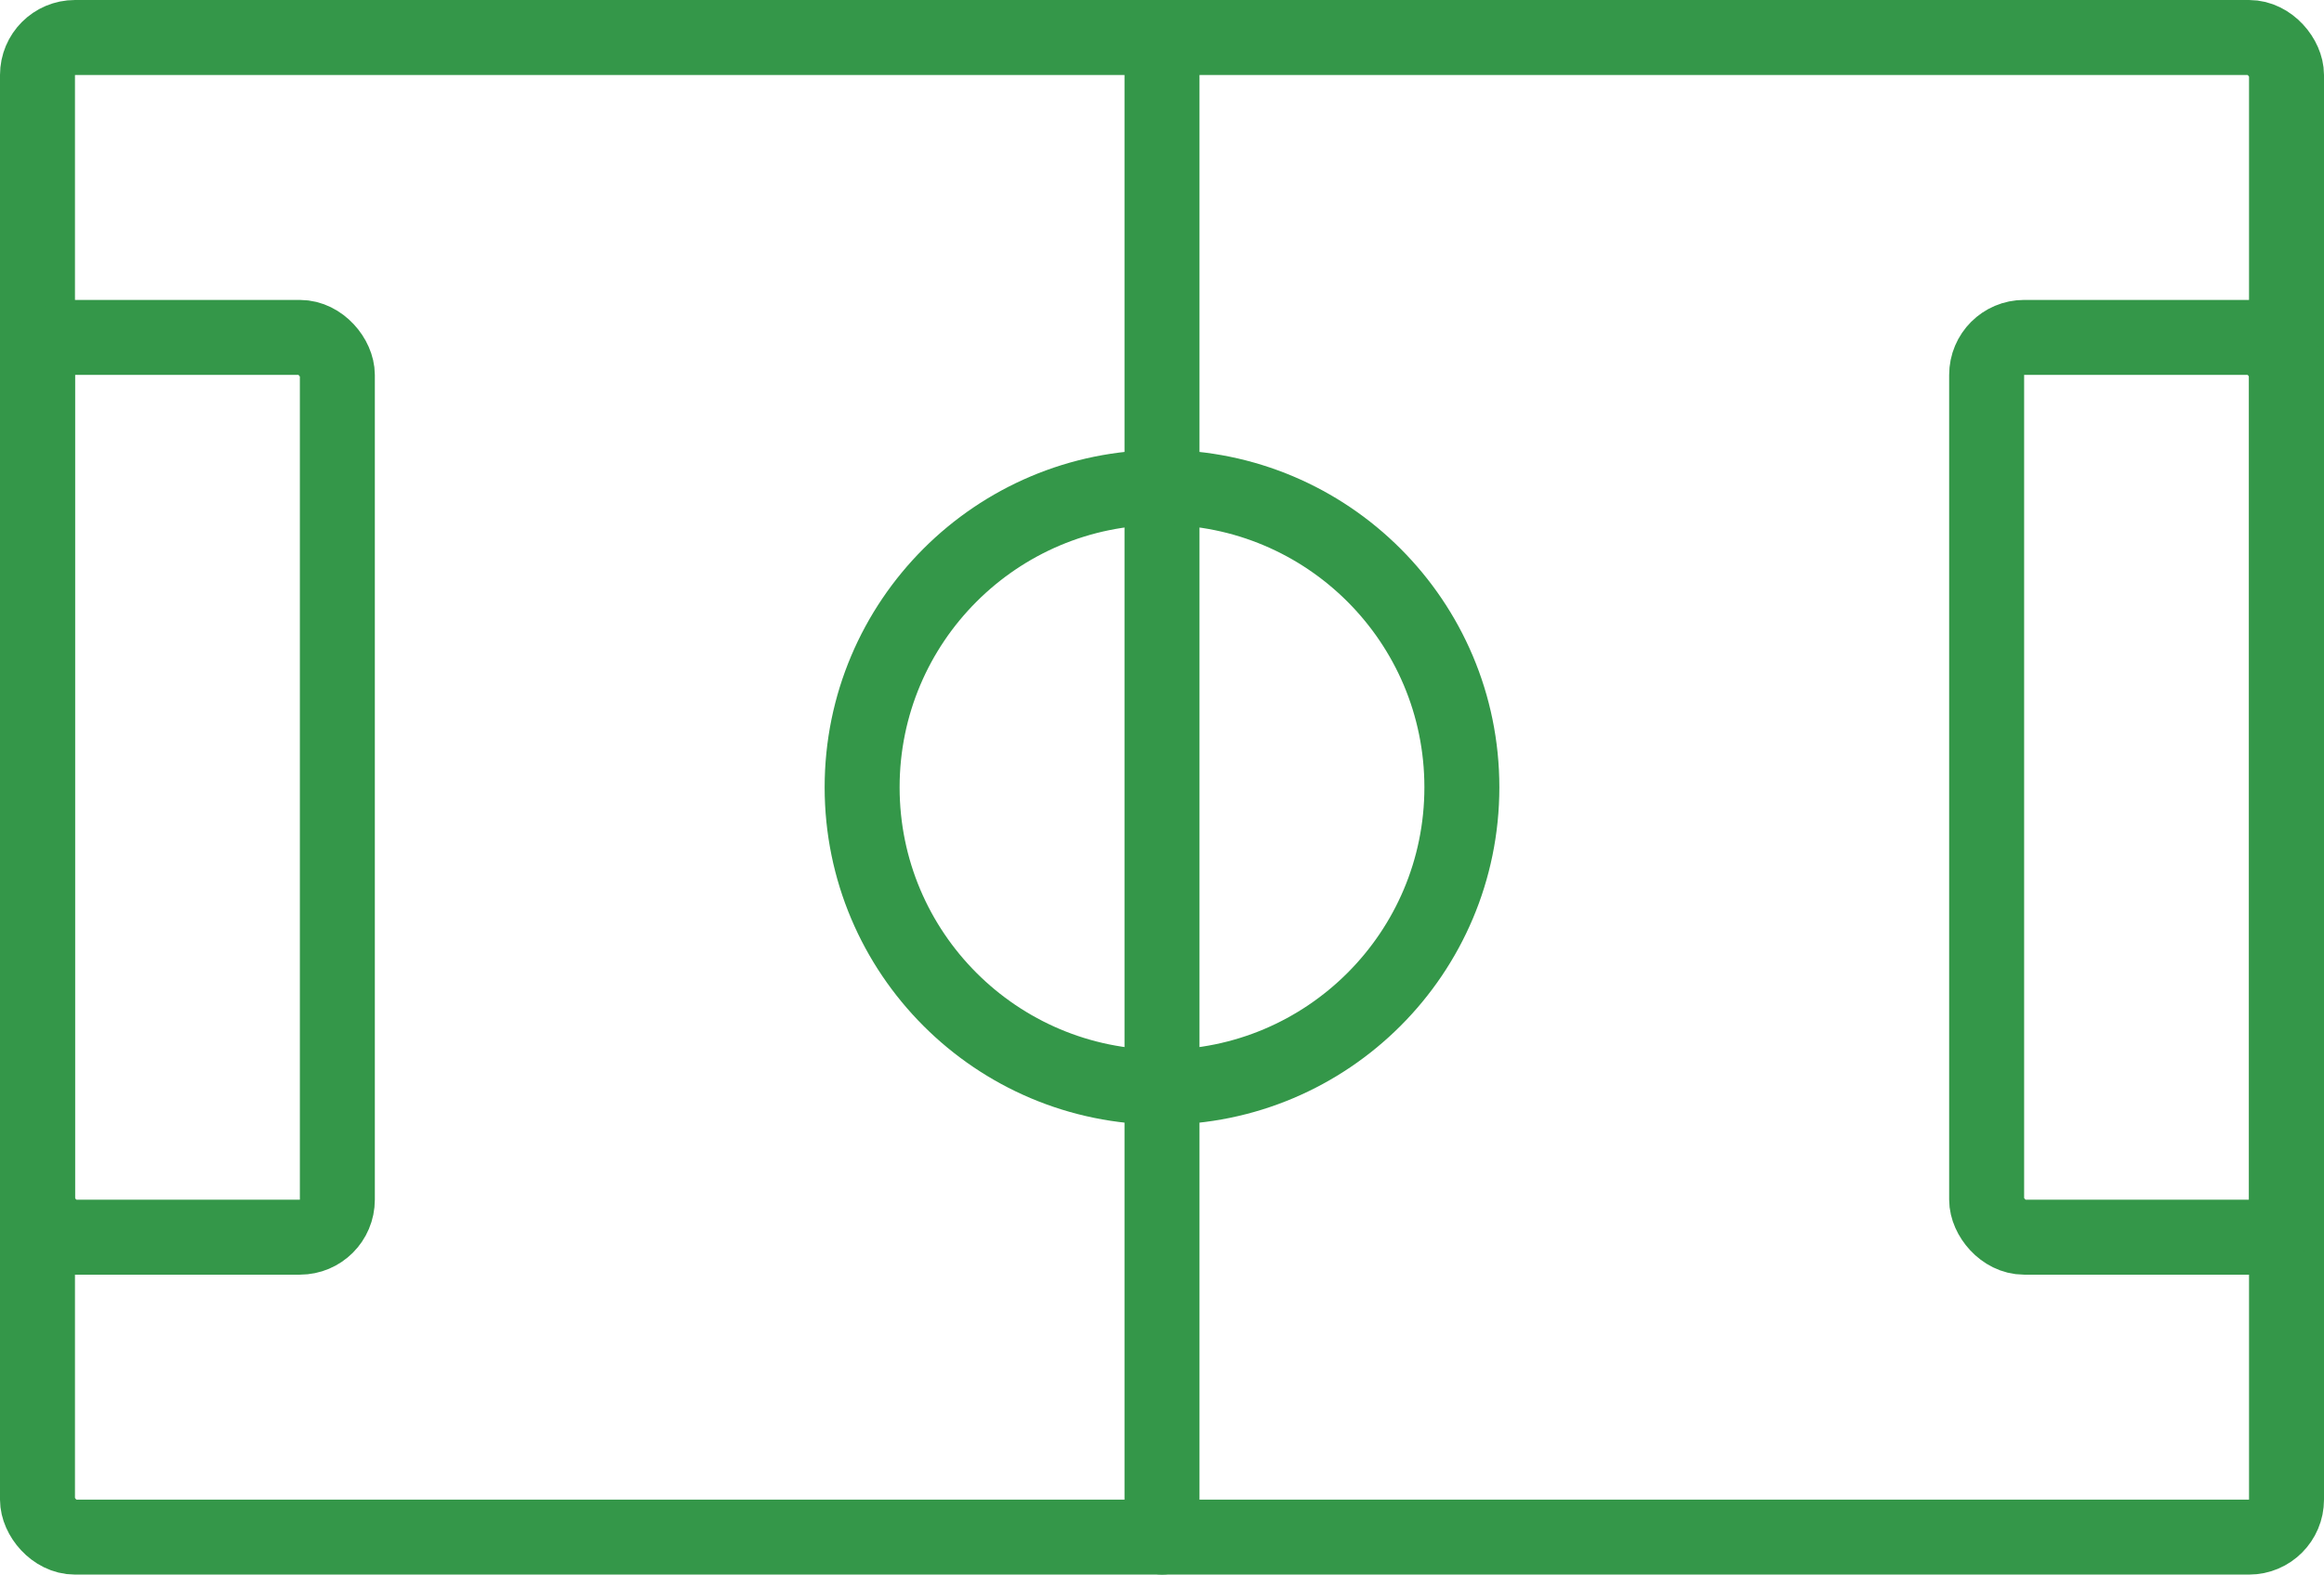 <svg width="31" height="21" viewBox="0 0 31 21" fill="none" xmlns="http://www.w3.org/2000/svg">
<rect x="0.5" y="0.5" width="30" height="20" rx="0.5" stroke="#349749"/>
<rect x="15.25" y="0.25" width="0.5" height="20.5" rx="0.25" stroke="#349749" stroke-width="0.5"/>
<rect x="0.5" y="4.5" width="4" height="12" rx="0.5" stroke="#349749"/>
<rect x="26.5" y="4.5" width="4" height="12" rx="0.5" stroke="#349749"/>
<circle cx="15.5" cy="10.5" r="4" stroke="#349749"/>
</svg>
